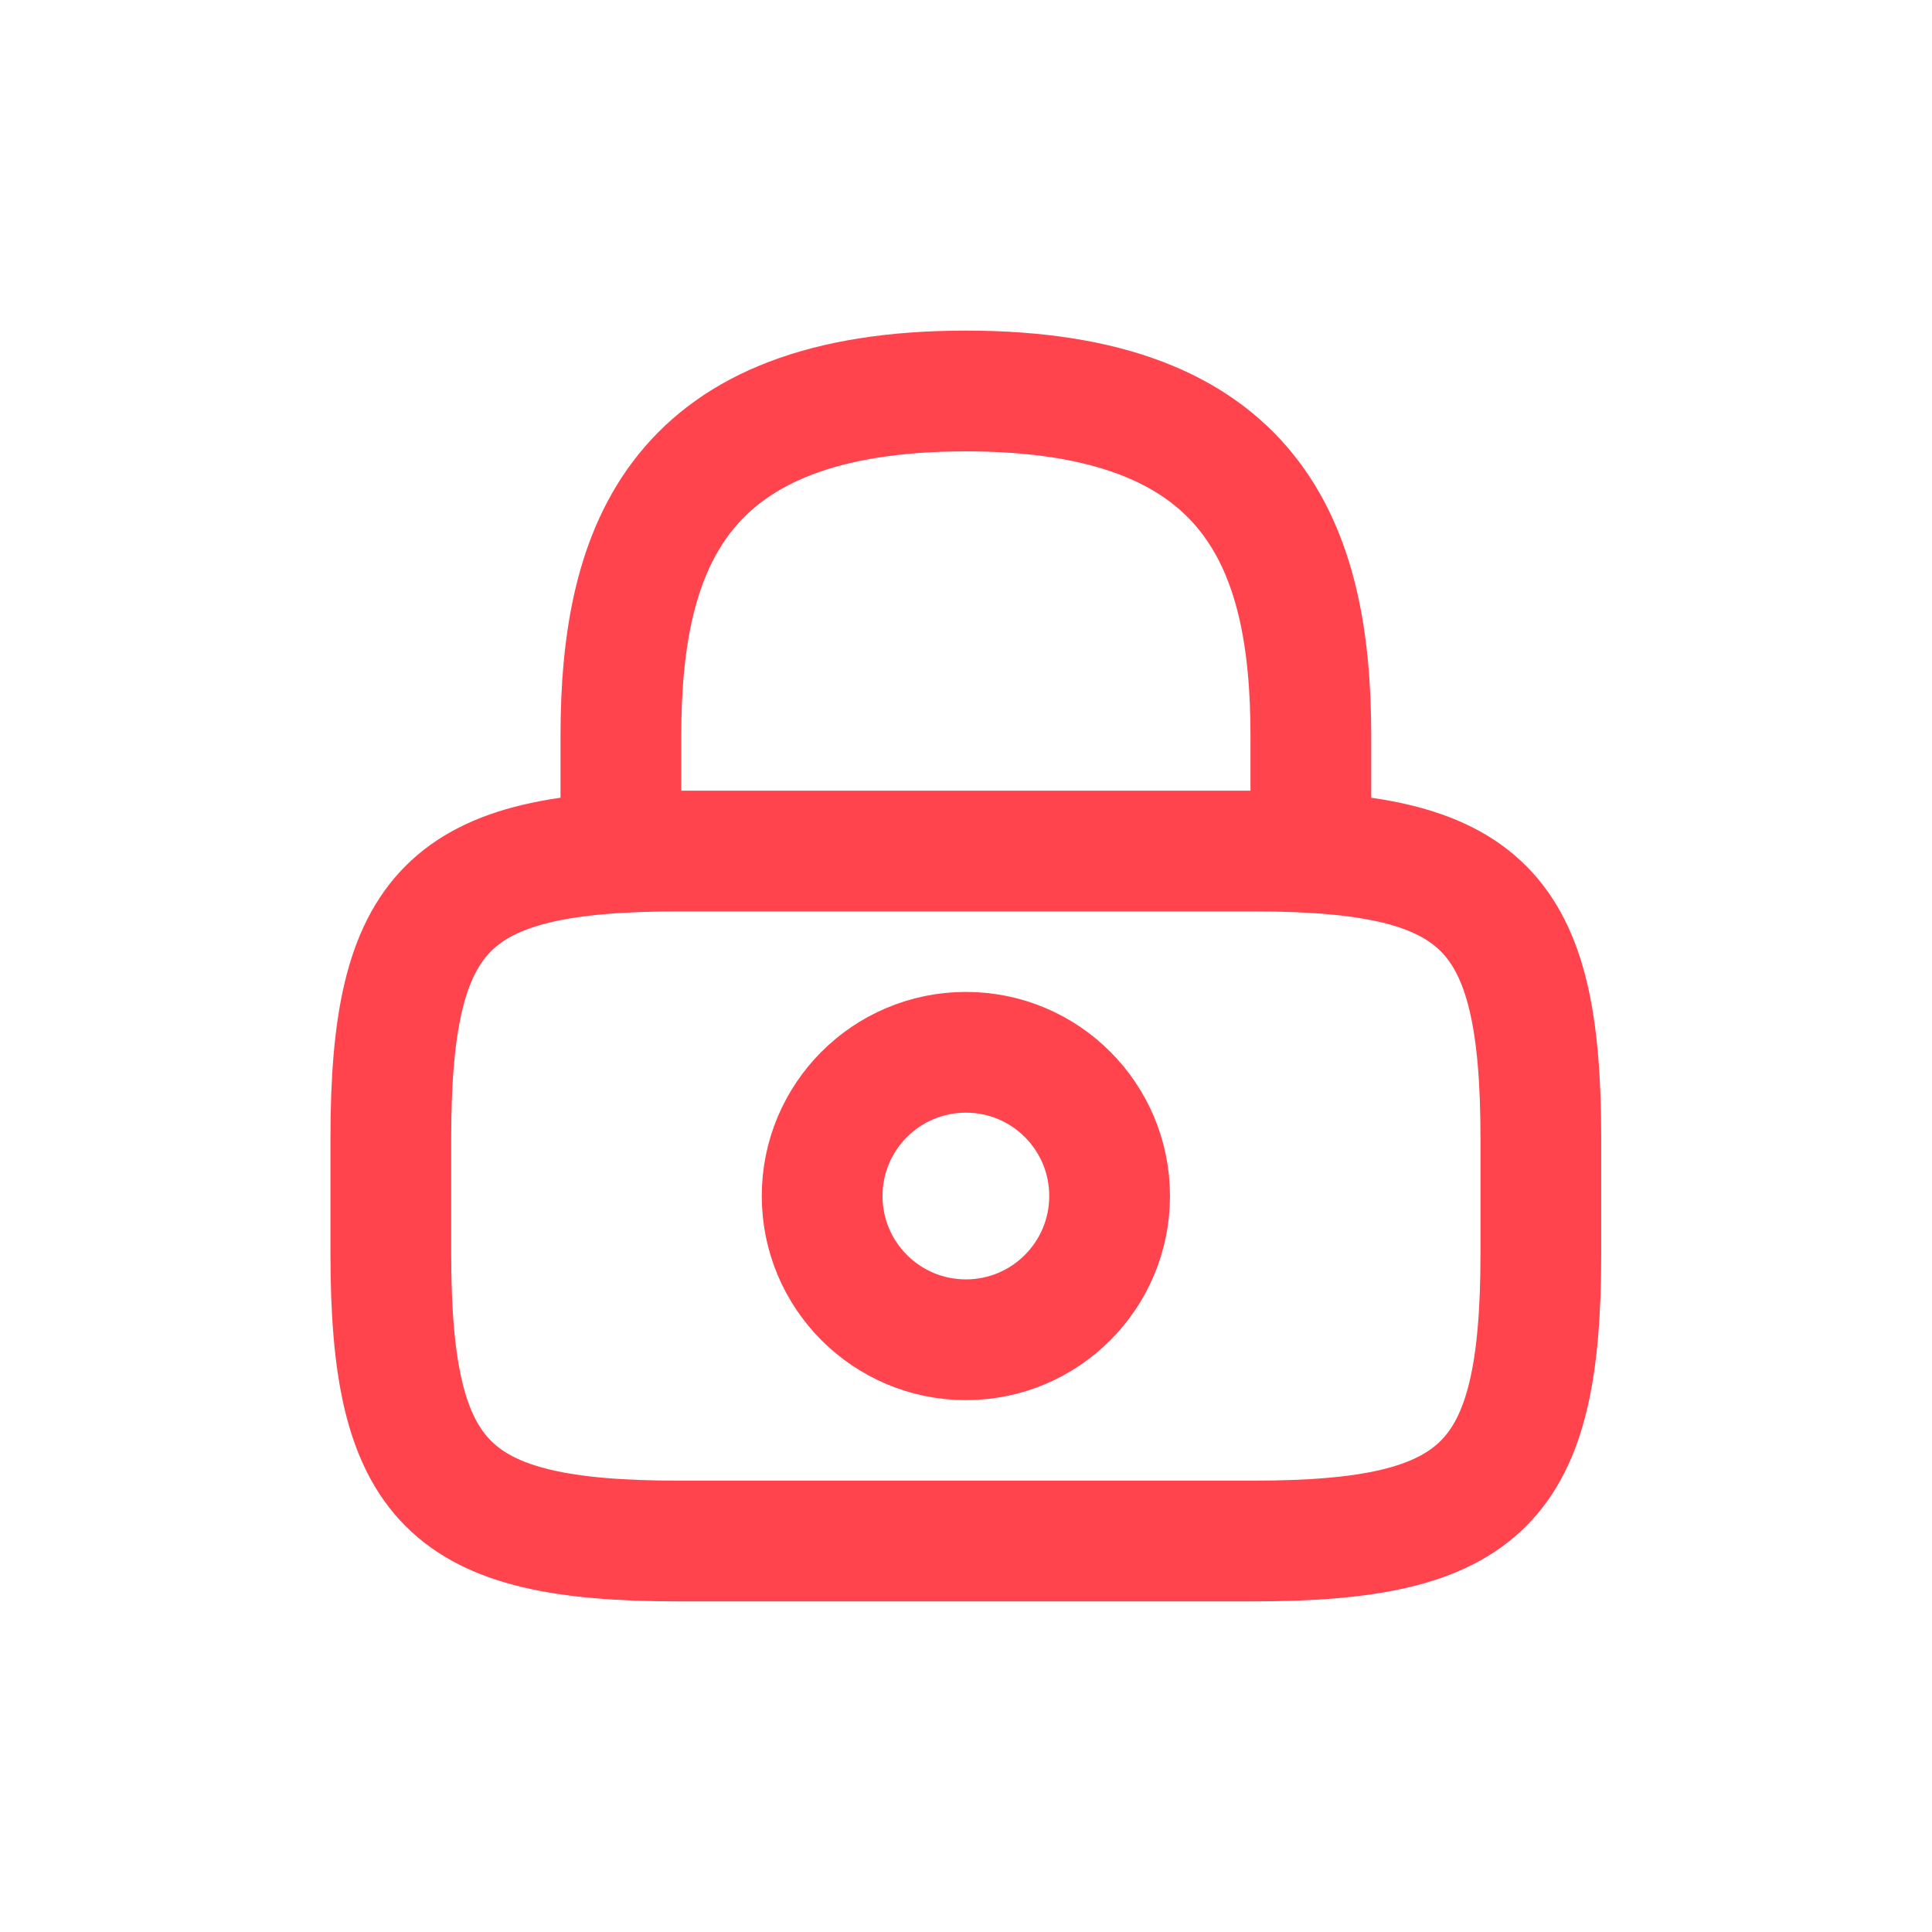 <svg width="24" height="24" viewBox="0 0 24 24" fill="none" xmlns="http://www.w3.org/2000/svg">
<path d="M7.713 10.572V9.143C7.713 6.779 8.427 4.857 11.999 4.857C15.57 4.857 16.284 6.779 16.284 9.143V10.572" stroke="#FF444E" stroke-width="1.5" stroke-linecap="round" stroke-linejoin="round"/>
<path d="M11.999 16.643C12.985 16.643 13.784 15.843 13.784 14.857C13.784 13.871 12.985 13.072 11.999 13.072C11.012 13.072 10.213 13.871 10.213 14.857C10.213 15.843 11.012 16.643 11.999 16.643Z" stroke="#FF444E" stroke-width="1.5" stroke-linecap="round" stroke-linejoin="round"/>
<path d="M15.57 19.143H8.427C5.57 19.143 4.855 18.429 4.855 15.572V14.143C4.855 11.286 5.57 10.572 8.427 10.572H15.57C18.427 10.572 19.141 11.286 19.141 14.143V15.572C19.141 18.429 18.427 19.143 15.57 19.143Z" stroke="#FF444E" stroke-width="1.5" stroke-linecap="round" stroke-linejoin="round"/>
</svg>
